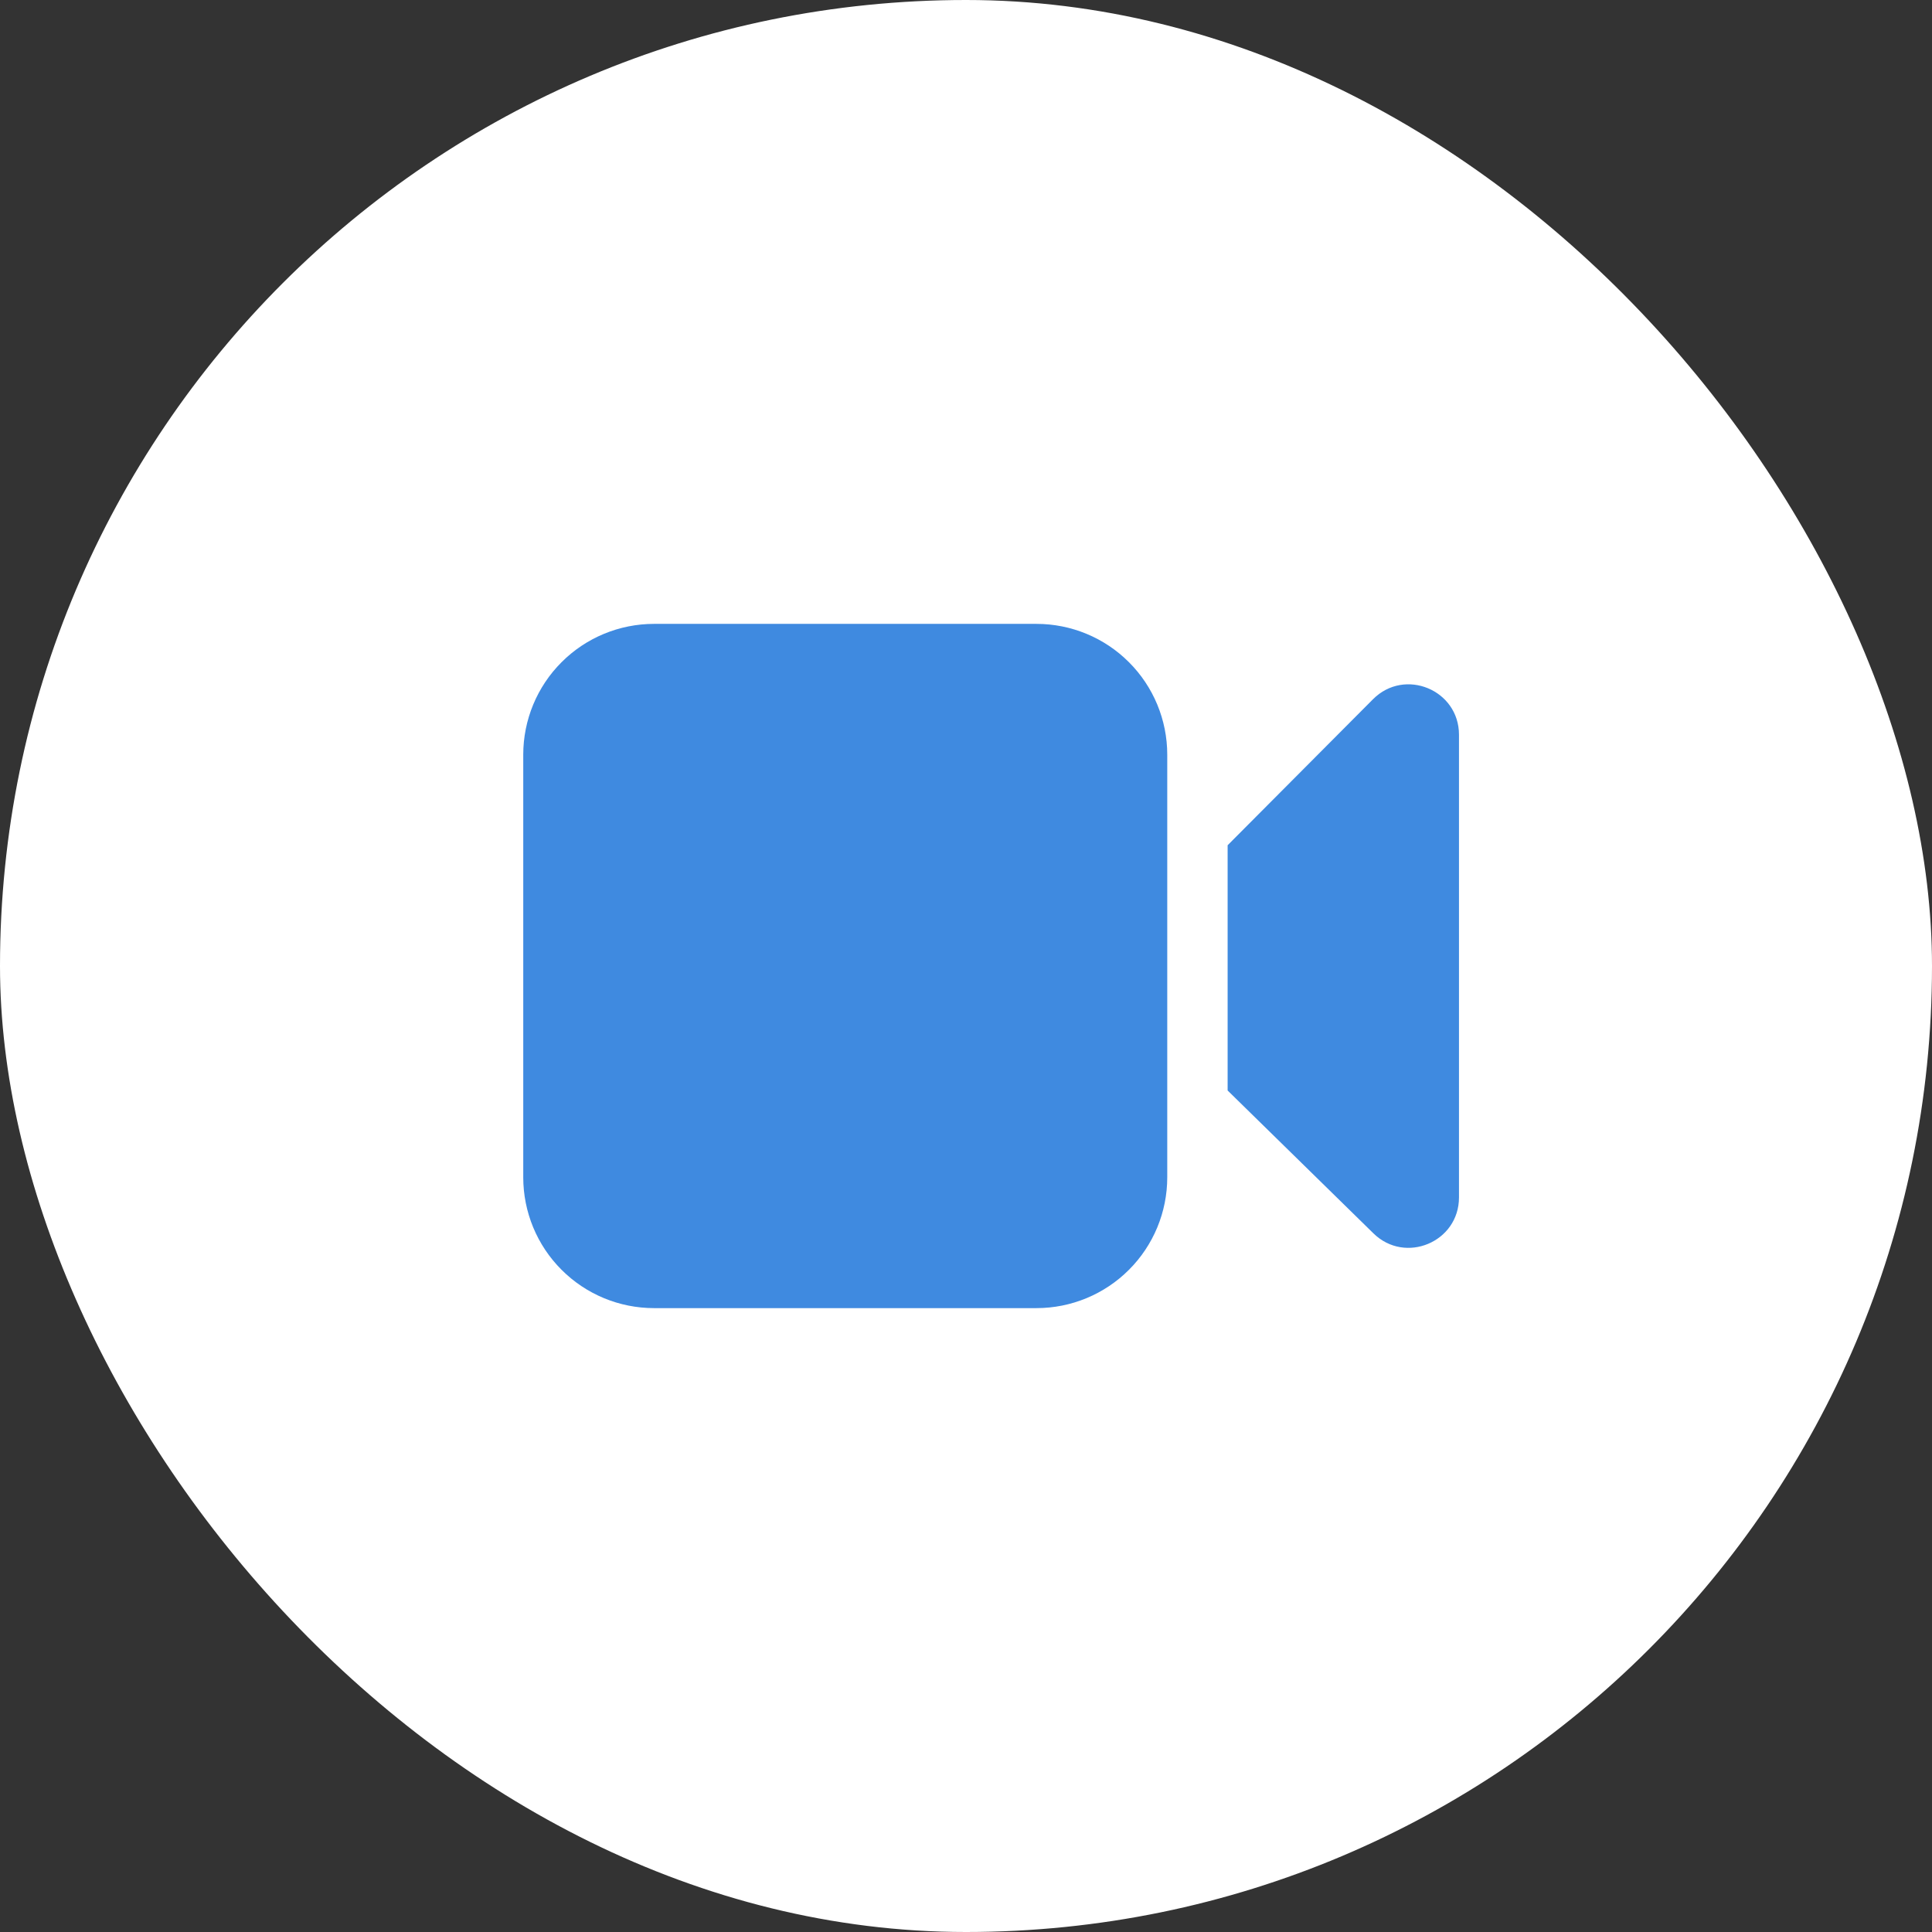 <svg width="48" height="48" viewBox="0 0 48 48" fill="none" xmlns="http://www.w3.org/2000/svg">
<rect x="0" y="0" width="48" height="48" fill="#333333" stroke="none"/>
<rect width="48" height="48" rx="24" fill="white"/>
<path d="M16.25 15.5C15.388 15.5 14.561 15.842 13.952 16.452C13.342 17.061 13 17.888 13 18.75V29.25C13 30.112 13.342 30.939 13.952 31.548C14.561 32.158 15.388 32.5 16.25 32.5H25.75C26.612 32.5 27.439 32.158 28.048 31.548C28.658 30.939 29 30.112 29 29.25V18.75C29 17.888 28.658 17.061 28.048 16.452C27.439 15.842 26.612 15.5 25.75 15.5H16.25ZM34.123 30.643L30.5 27.093V21L34.112 17.372C34.899 16.582 36.248 17.139 36.248 18.254V29.75C36.248 30.858 34.914 31.418 34.123 30.643Z" fill="#3F8AE0"/>
</svg>

